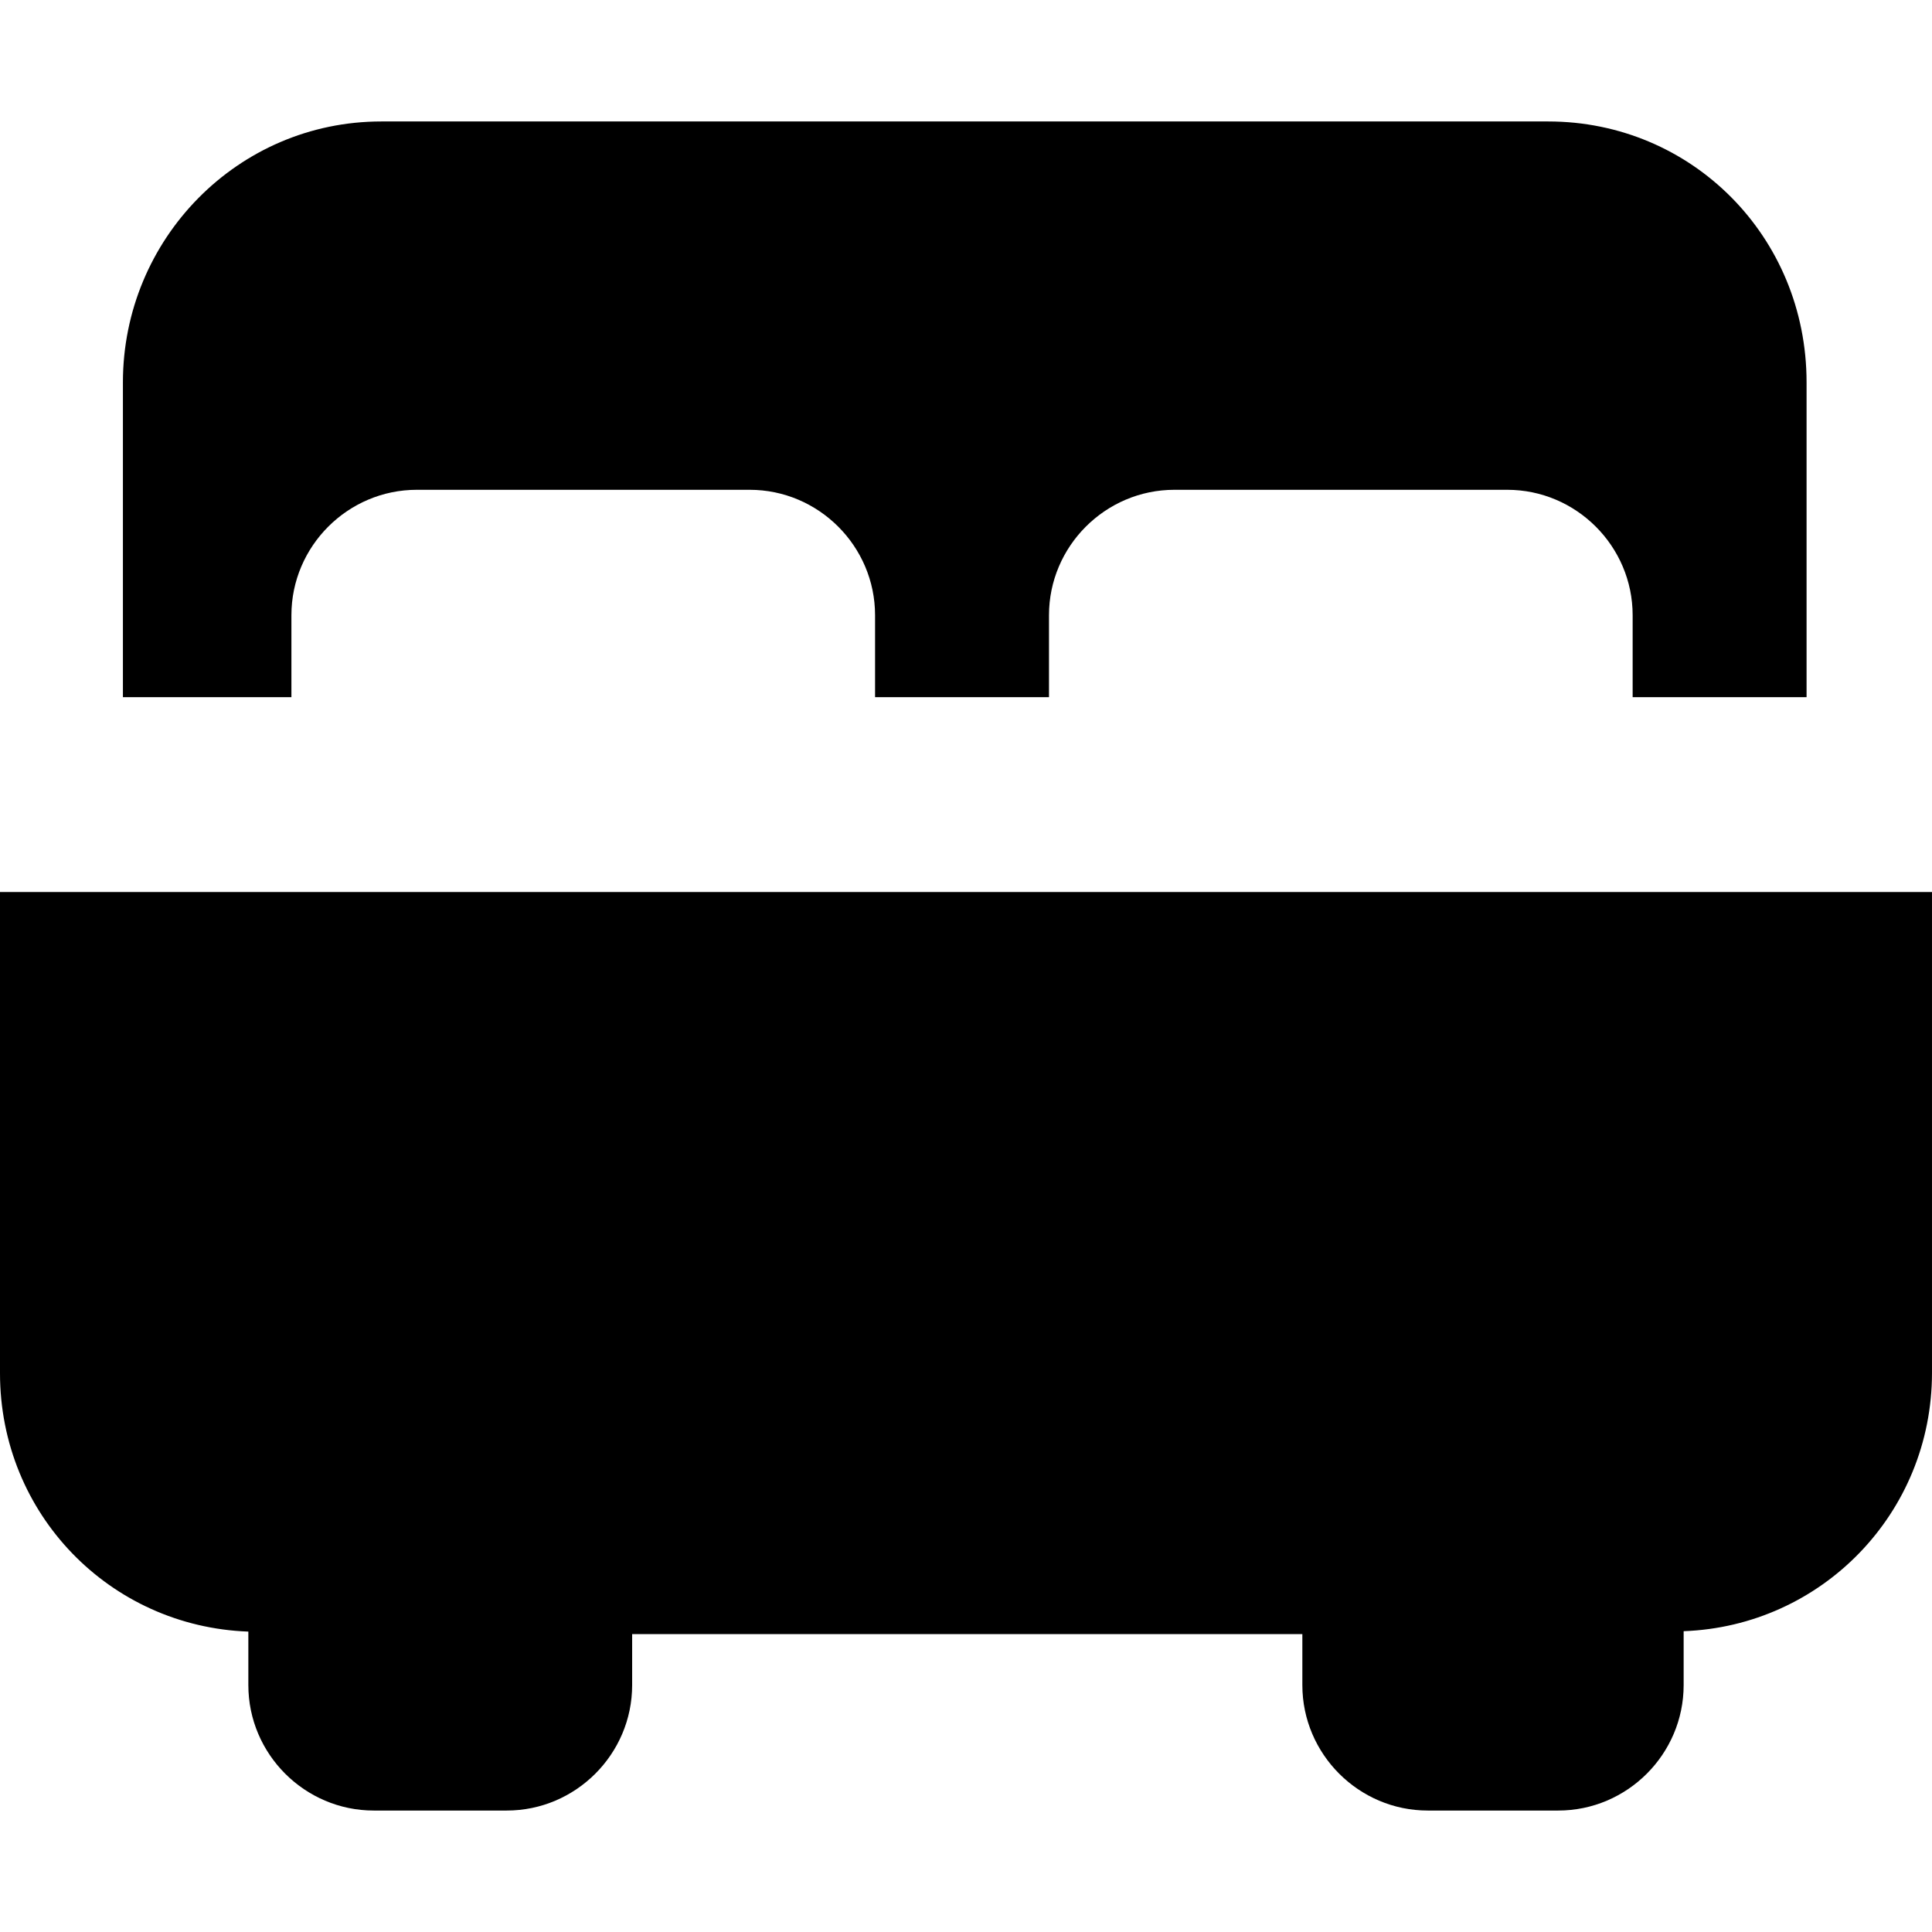 <?xml version="1.0" encoding="iso-8859-1"?>
<!-- Generator: Adobe Illustrator 16.0.0, SVG Export Plug-In . SVG Version: 6.00 Build 0)  -->
<!DOCTYPE svg PUBLIC "-//W3C//DTD SVG 1.1//EN" "http://www.w3.org/Graphics/SVG/1.1/DTD/svg11.dtd">
<svg xmlns="http://www.w3.org/2000/svg" xmlns:xlink="http://www.w3.org/1999/xlink" version="1.1" id="Capa_1" x="0px" y="0px" width="512px" height="512px" viewBox="0 0 462.1 462.1" style="enable-background:new 0 0 462.1 462.1;" xml:space="preserve">
<g>
	<path d="M71,166.75H29.4v-75.3c0-34.3,27.5-62.4,61.8-62.4l0,0h279.1c34.3,0,61.8,27.5,61.8,62.4v75.3h-41.6v-19.6   c0-16.5-13.5-30-30-30h-79.6c-16.5,0-30,13.5-30,30v19.6H209.3v-19.6c0-16.5-13.5-30-30-30H99.7c-16.5,0-30,13.5-30,30v19.6H71z    M0,213.35V328.45c0,33.699,26.3,60.6,59.4,61.8v12.8c0,16.5,13.5,30,30,30h31.8c16.5,0,30-13.5,30-30v-12.2h160.3v12.2   c0,16.5,13.5,30,30,30h31.2c16.5,0,30-13.5,30-30v-12.9c33-1.199,59.399-28.199,59.399-61.8v-115H0z" />
</g>
<g>
</g>
<g>
</g>
<g>
</g>
<g>
</g>
<g>
</g>
<g>
</g>
<g>
</g>
<g>
</g>
<g>
</g>
<g>
</g>
<g>
</g>
<g>
</g>
<g>
</g>
<g>
</g>
<g>
</g>
</svg>
